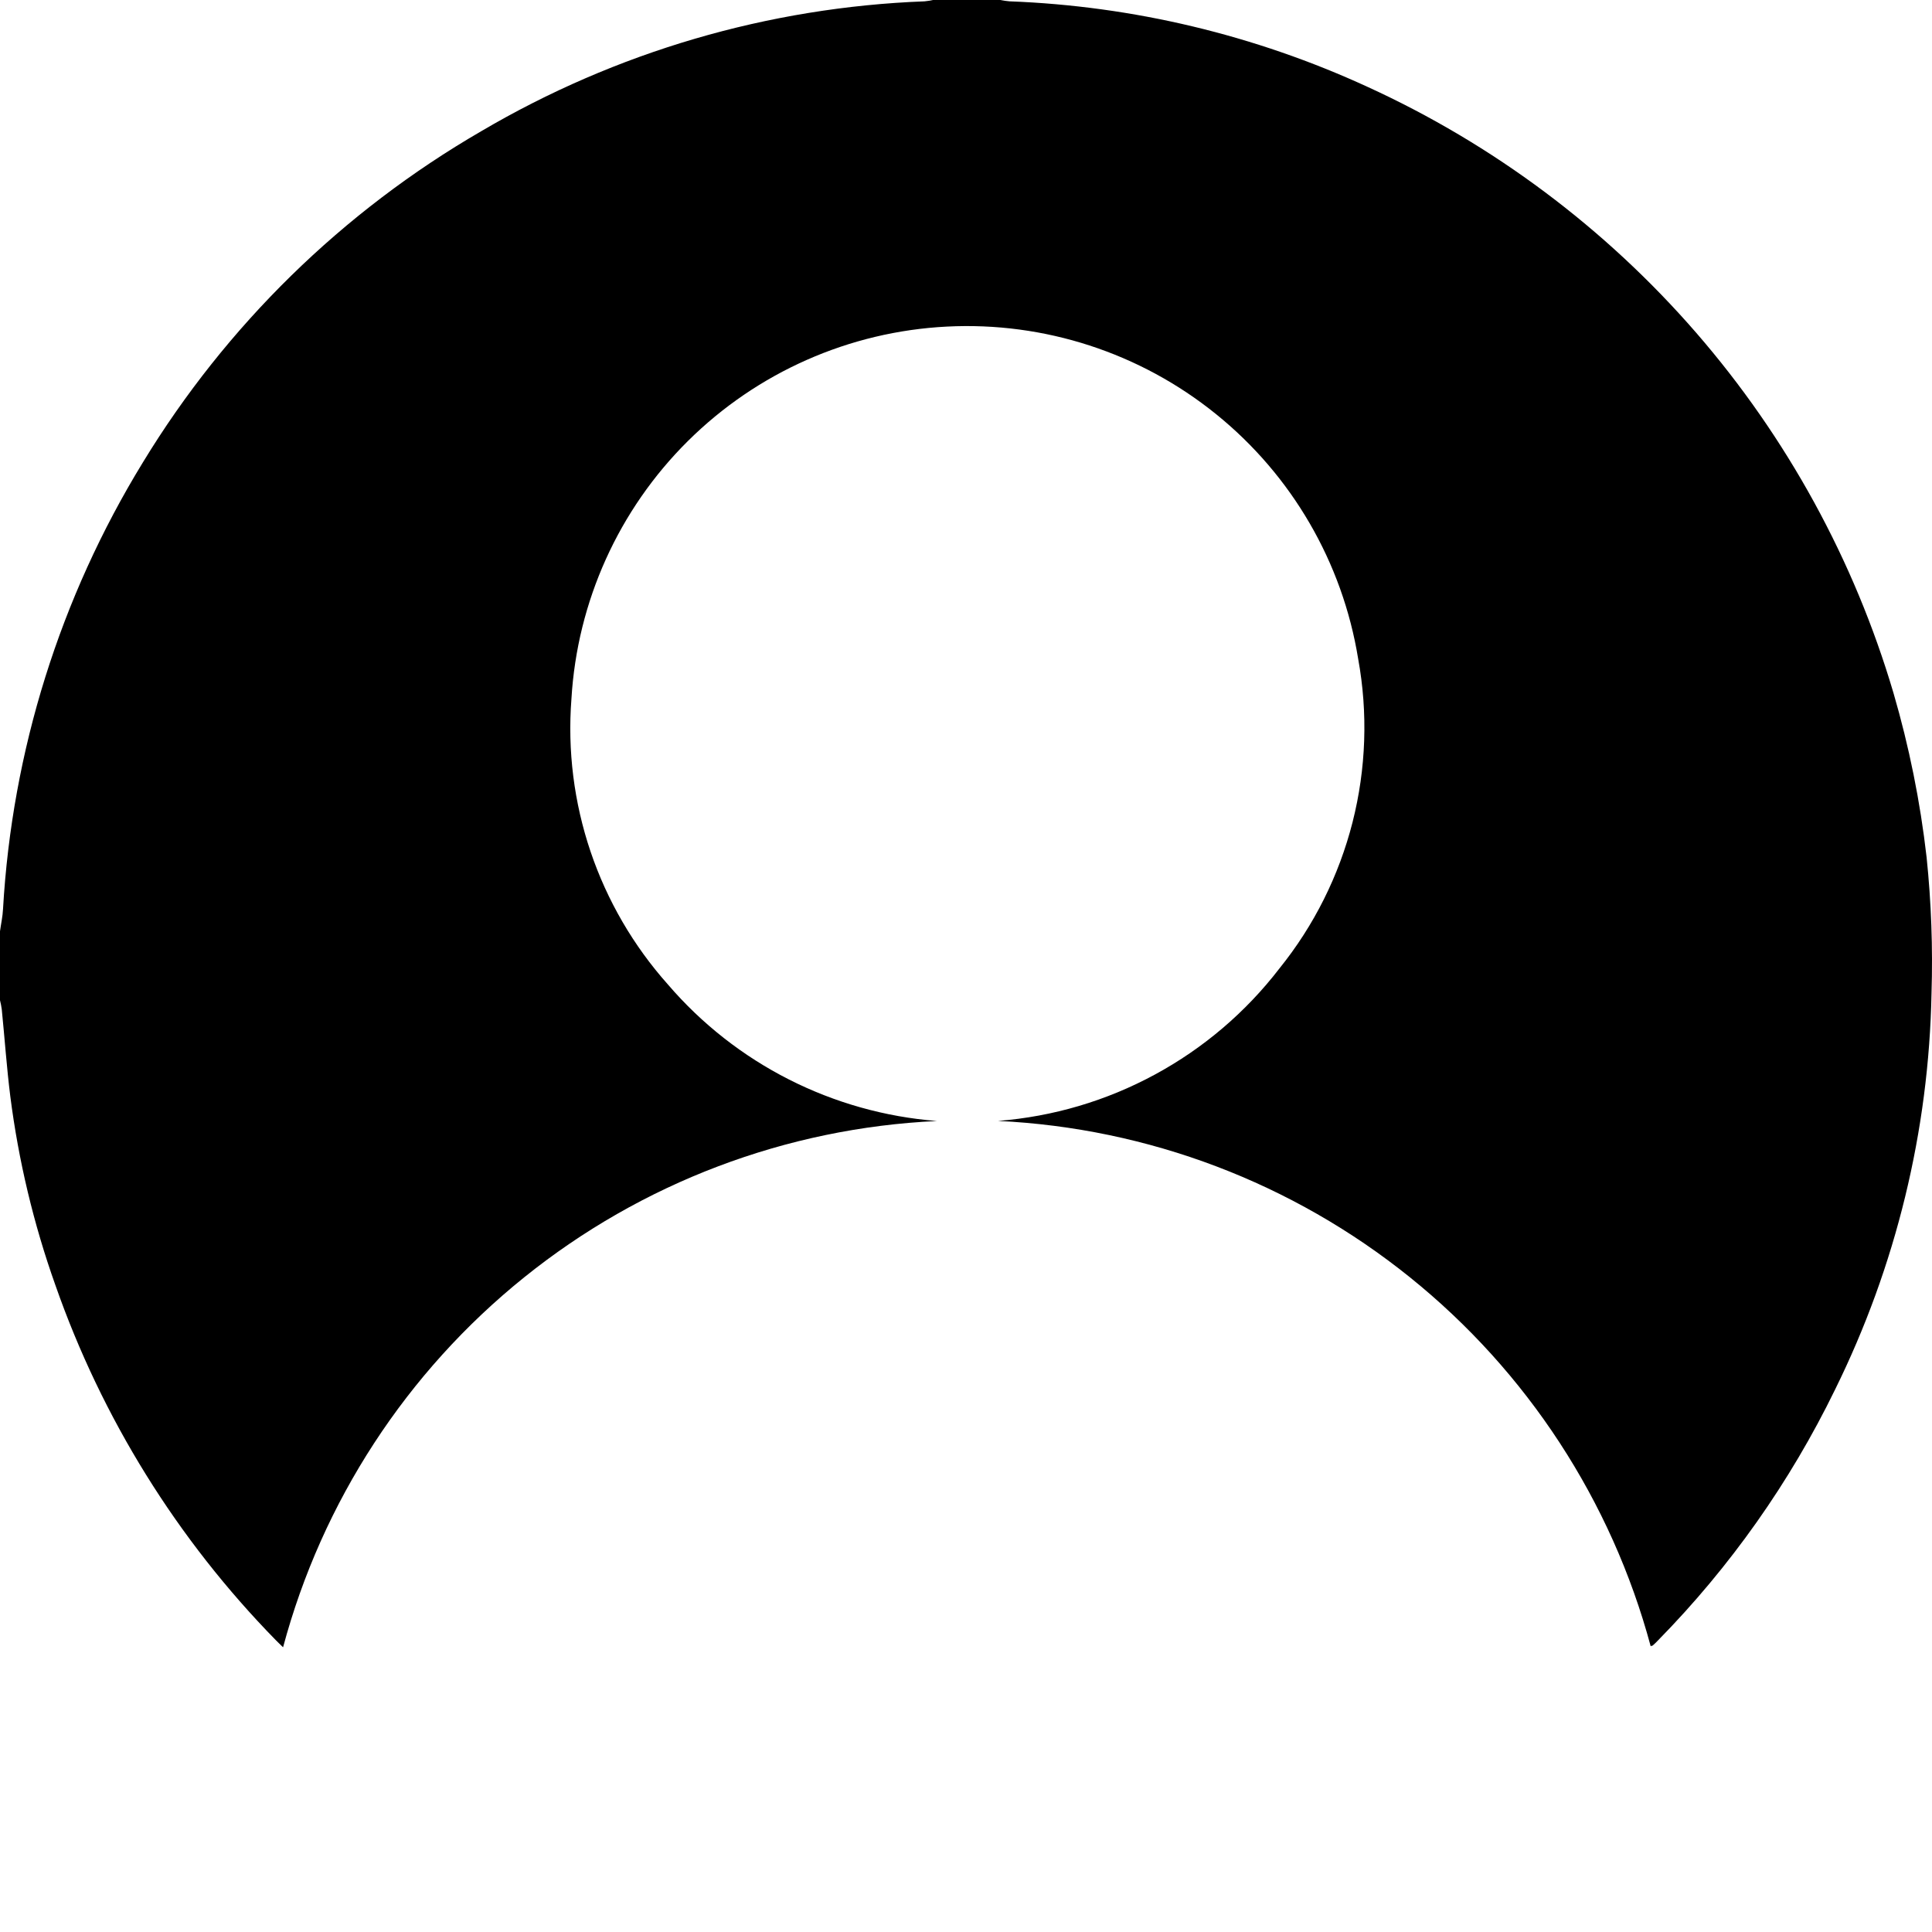 <svg width="48" height="48" viewBox="0 0 48 48" fill="none" xmlns="http://www.w3.org/2000/svg">
<path d="M24.849 0C24.926 0.015 25.003 0.026 25.081 0.033C28.155 0.149 31.177 0.871 33.972 2.156C37.101 3.586 39.886 5.67 42.141 8.267C44.395 10.865 46.067 13.916 47.042 17.214C47.432 18.55 47.708 19.916 47.866 21.299C47.982 22.421 48.023 23.55 47.988 24.677C47.923 28.095 47.105 31.457 45.592 34.523C44.472 36.823 42.988 38.926 41.196 40.752C41.152 40.799 41.106 40.843 41.057 40.886C41.057 40.886 41.03 40.886 41.011 40.901C40.038 37.289 37.943 34.079 35.029 31.734C32.115 29.388 28.532 28.028 24.795 27.849C26.161 27.742 27.489 27.35 28.693 26.697C29.898 26.045 30.952 25.147 31.787 24.061C32.647 22.995 33.266 21.755 33.604 20.427C33.941 19.099 33.989 17.714 33.743 16.367C33.354 13.974 32.096 11.809 30.21 10.287C28.325 8.764 25.944 7.99 23.523 8.114C21.102 8.237 18.812 9.25 17.091 10.957C15.371 12.663 14.34 14.945 14.197 17.365C14.098 18.648 14.26 19.937 14.672 21.157C15.084 22.375 15.738 23.499 16.594 24.459C18.285 26.43 20.689 27.649 23.278 27.851C19.533 28.025 15.941 29.386 13.021 31.737C10.101 34.087 8.003 37.305 7.033 40.926C6.961 40.855 6.905 40.804 6.853 40.75C4.402 38.246 2.532 35.234 1.375 31.926C0.834 30.406 0.459 28.832 0.255 27.231C0.166 26.517 0.116 25.797 0.044 25.079C0.034 25.002 0.019 24.926 0 24.851L0 23.137C0.025 22.953 0.066 22.772 0.075 22.588C0.299 18.658 1.493 14.845 3.55 11.488C5.62 8.086 8.509 5.258 11.954 3.261C15.303 1.29 19.089 0.18 22.973 0.033C23.042 0.026 23.111 0.015 23.179 0L24.849 0Z" fill="currentColor"/>
</svg>
